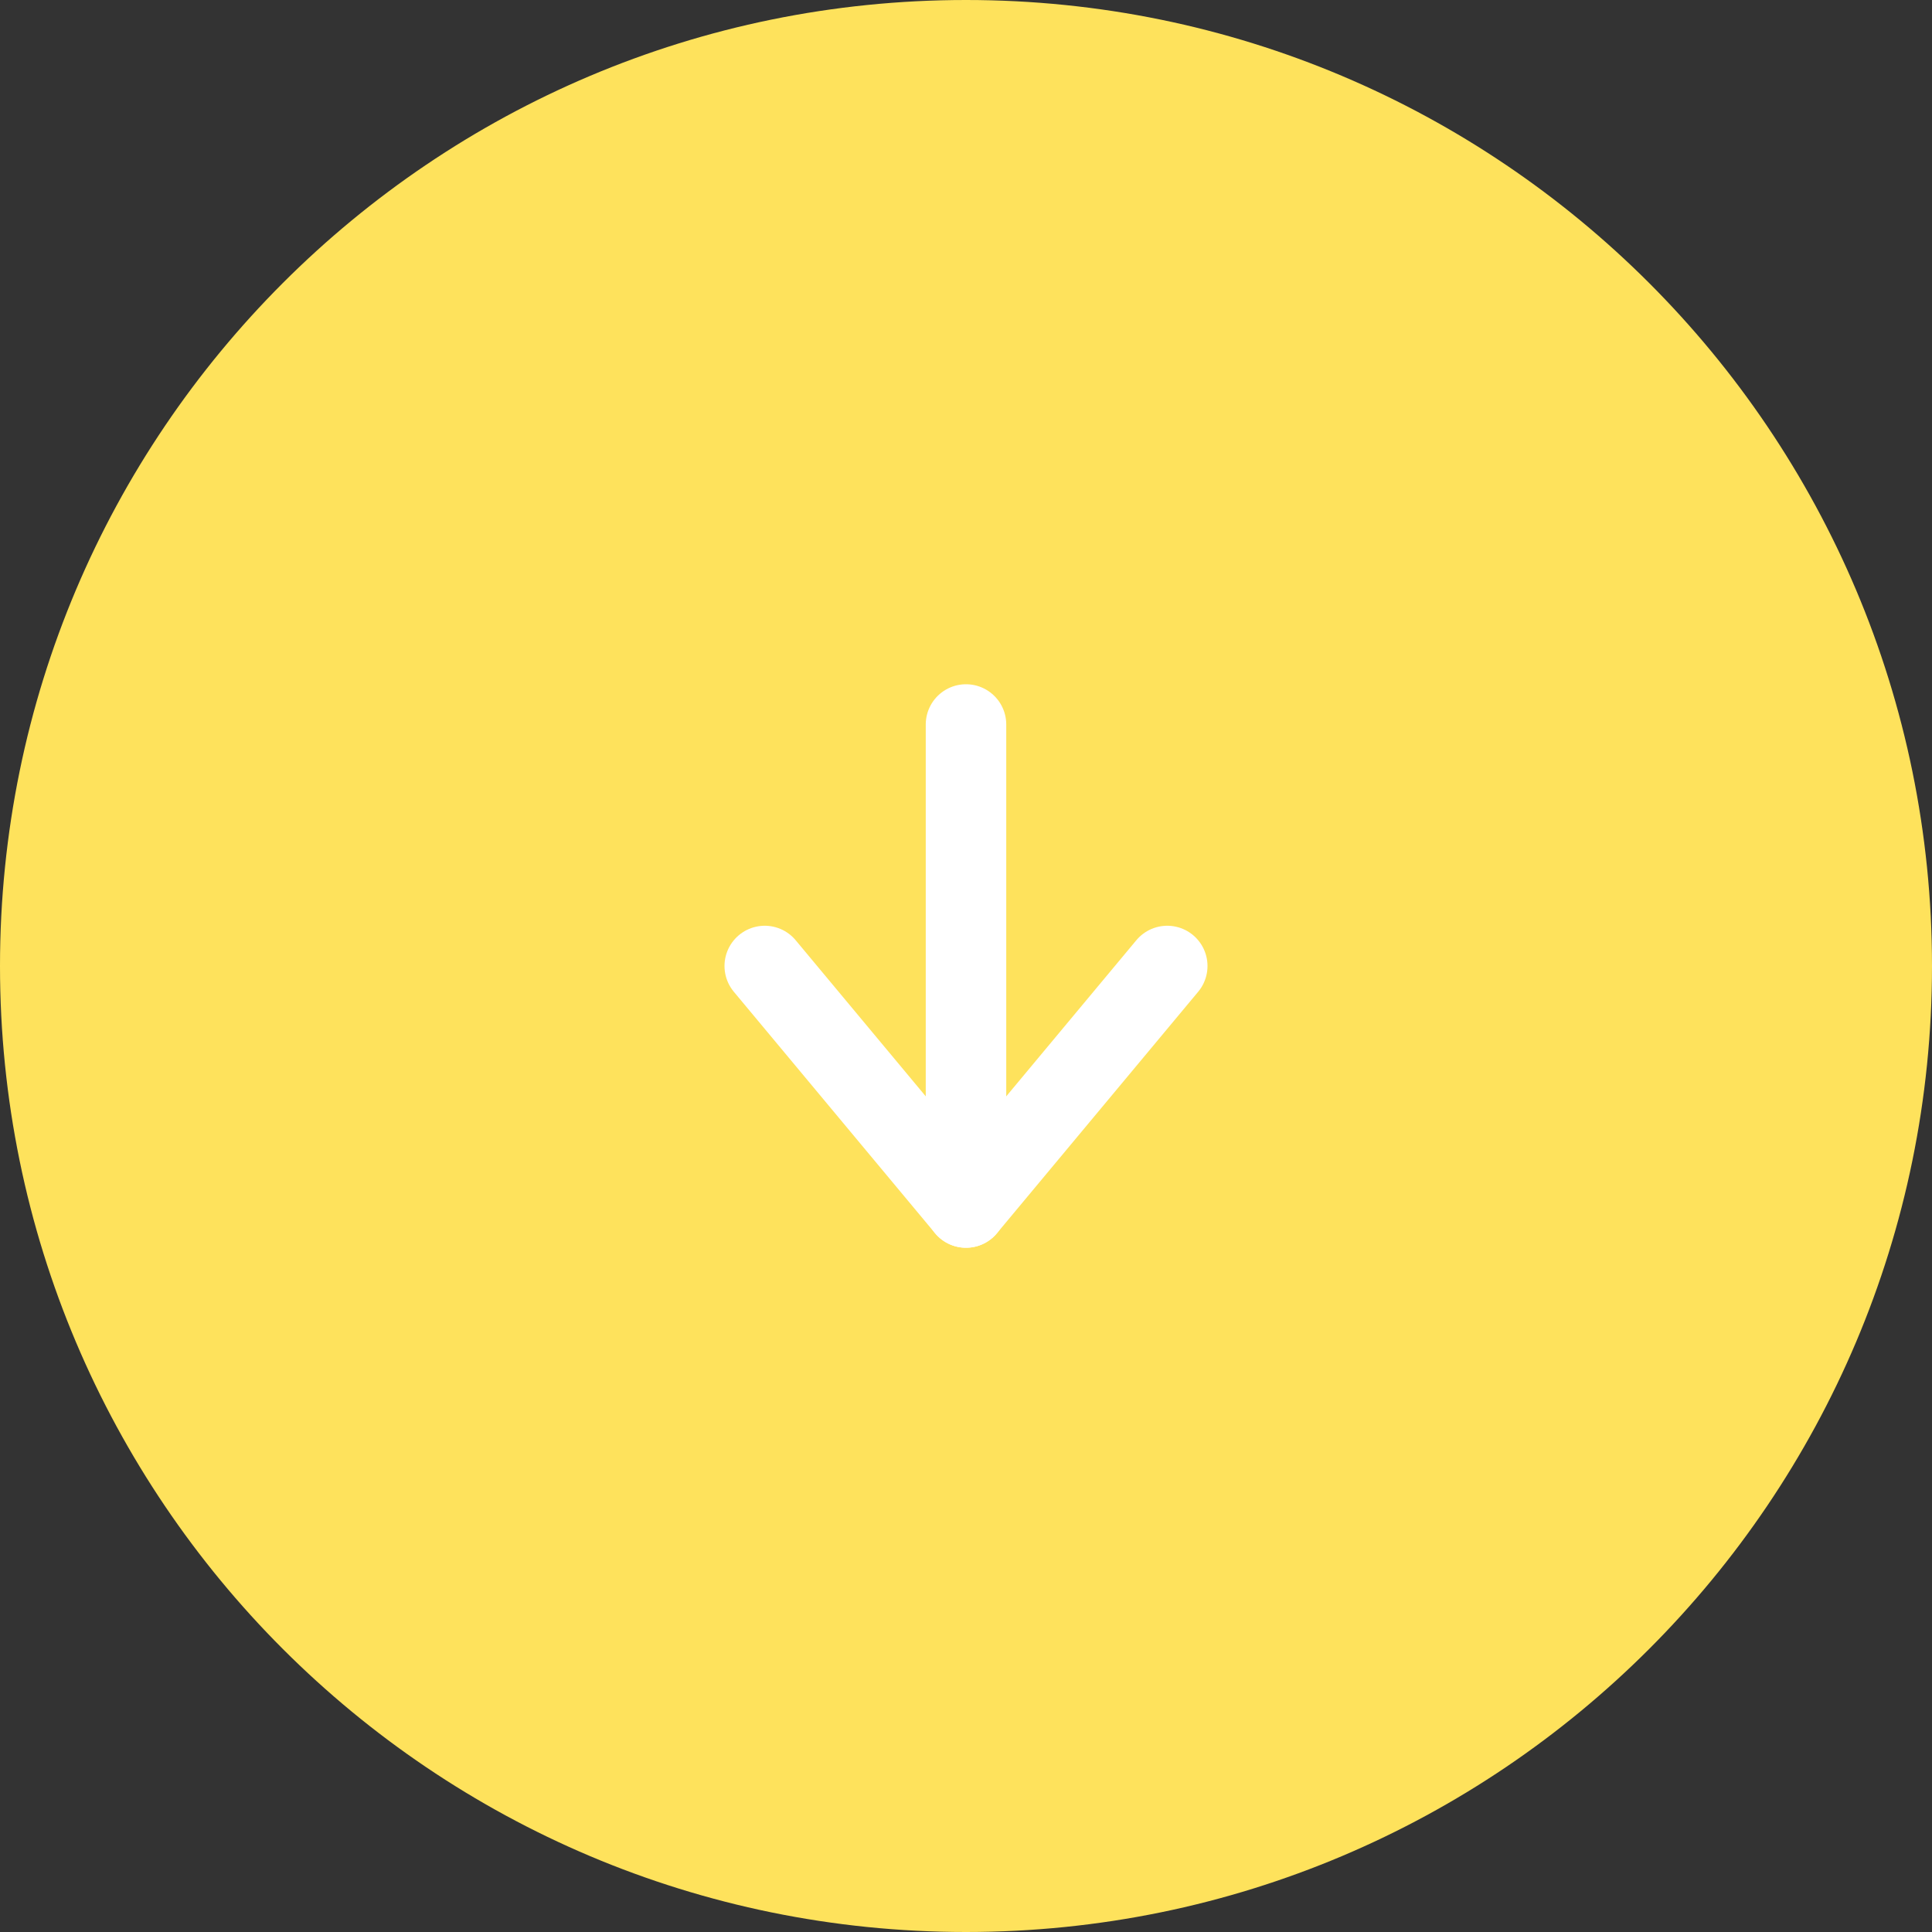 <svg width="48" height="48" viewBox="0 0 48 48" fill="none" xmlns="http://www.w3.org/2000/svg">
<rect x="0" y="0" width="48" height="48" fill="#333333" stroke="none"/>
<path d="M24 48C37.255 48 48 37.255 48 24C48 10.745 37.255 0 24 0C10.745 0 0 10.745 0 24C0 37.255 10.745 48 24 48Z" fill="#FEE25C"/>
<path d="M24 18L24 30" stroke="white" stroke-width="2" stroke-linecap="round" stroke-linejoin="round"/>
<path d="M29 24L24 30L19 24" stroke="white" stroke-width="2" stroke-linecap="round" stroke-linejoin="round"/>
</svg>

